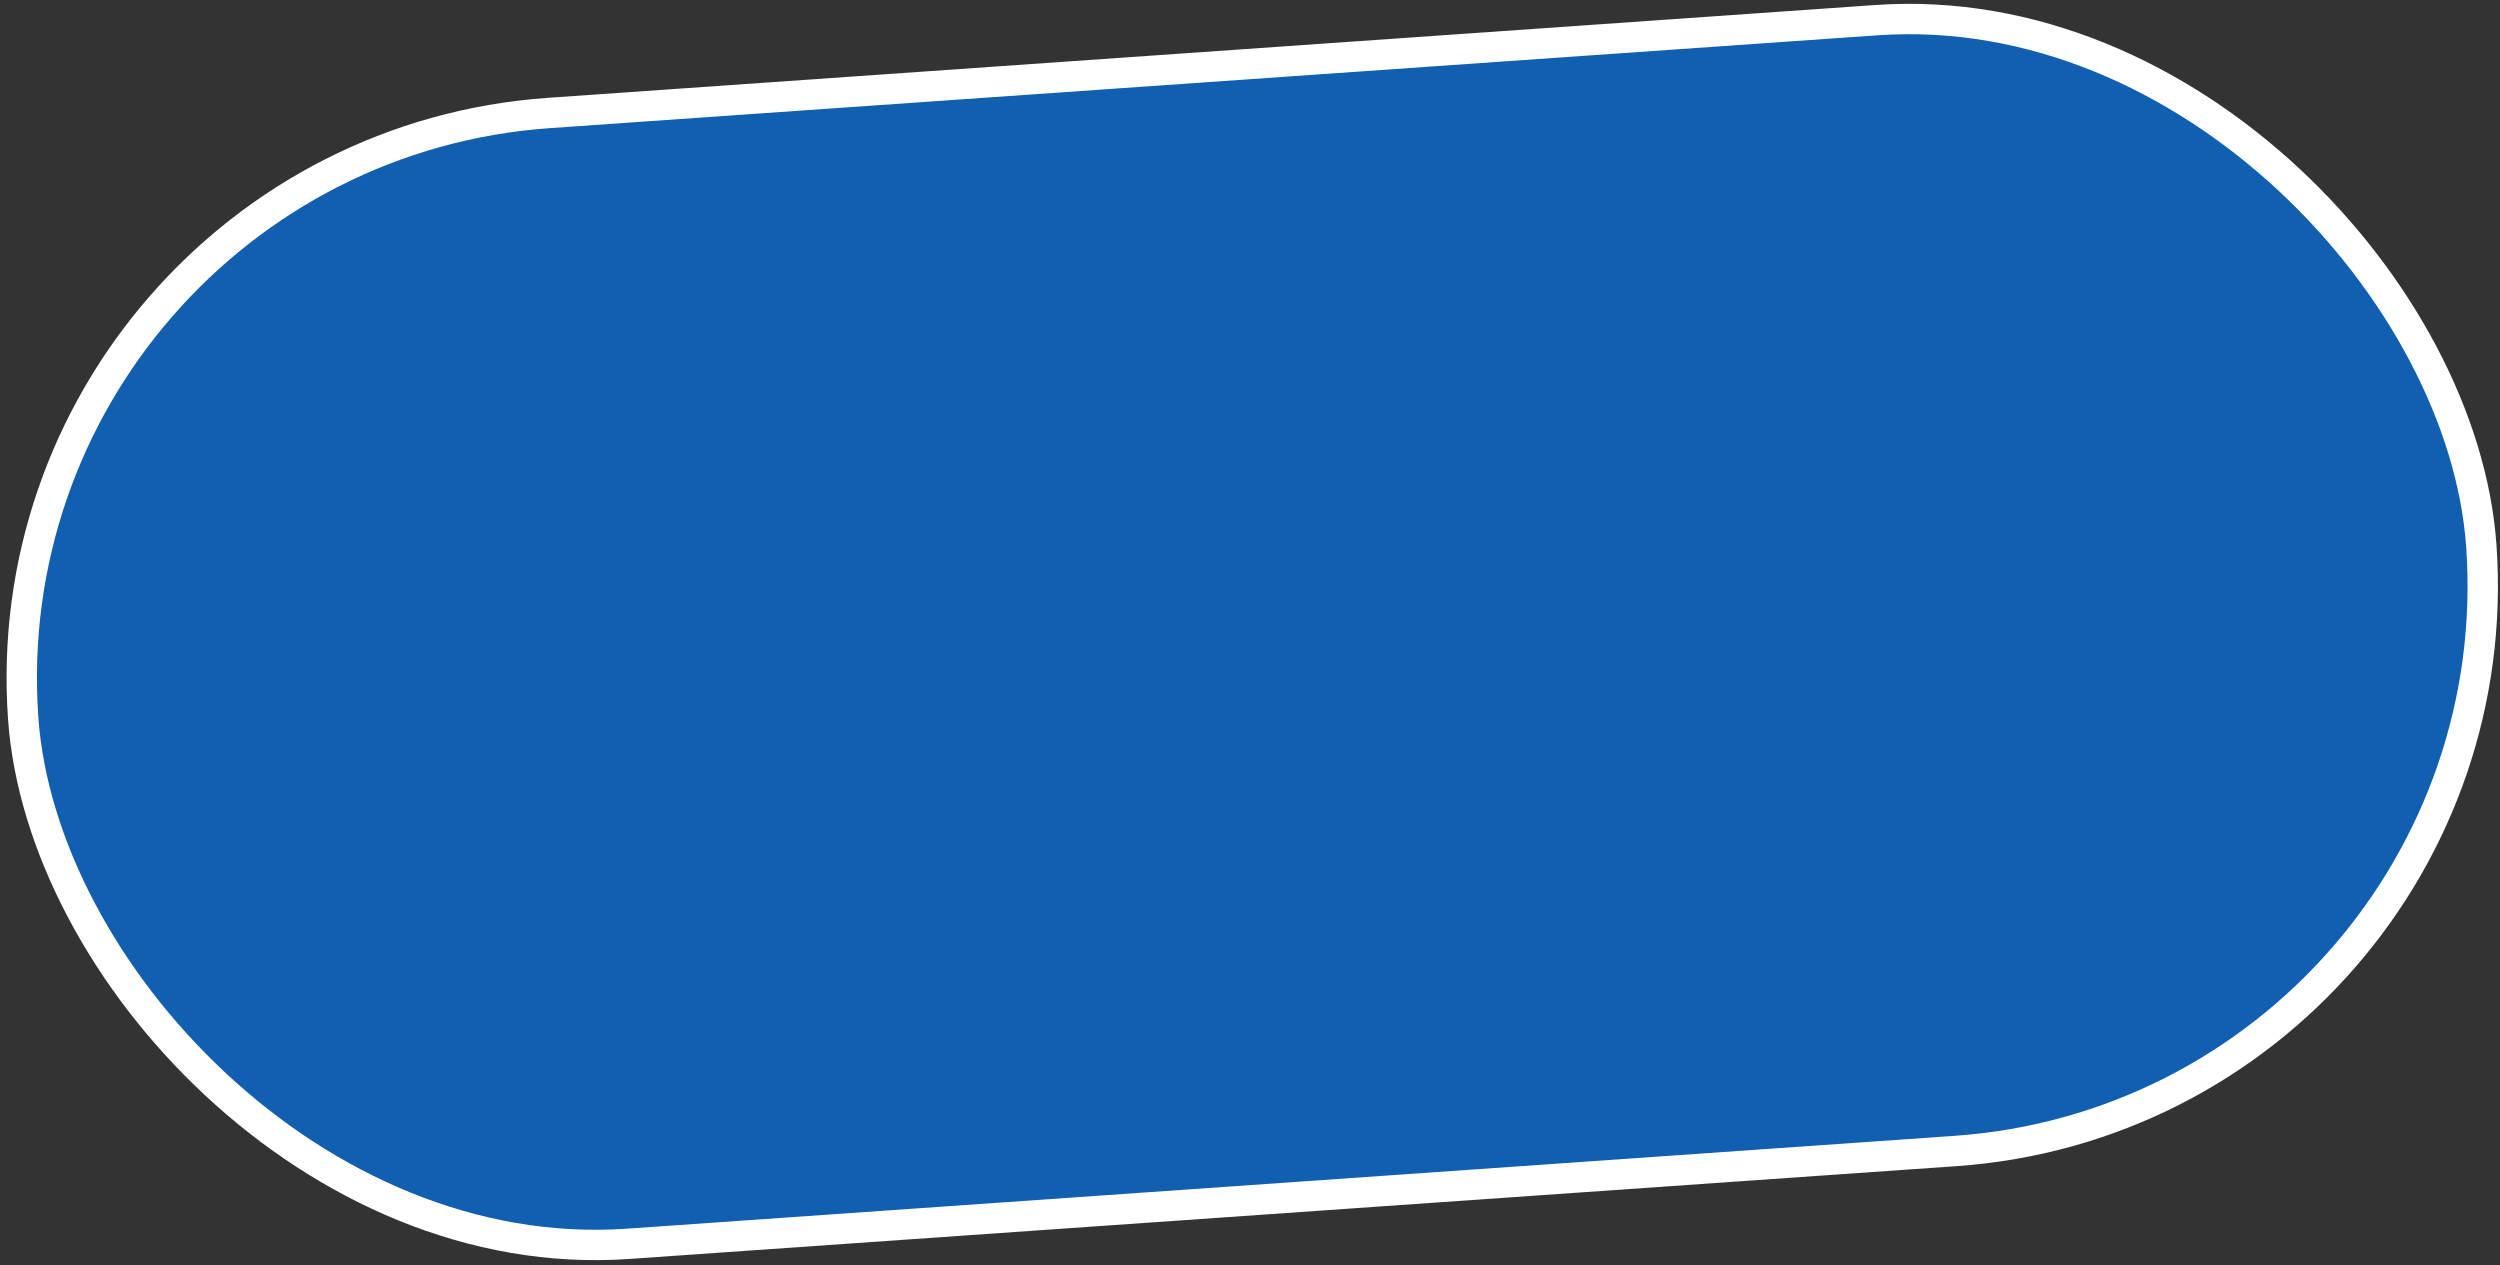 <svg width="247" height="125" viewBox="0 0 247 125" fill="none" xmlns="http://www.w3.org/2000/svg">
<rect x="0" y="0" width="247" height="125" fill="#333333" stroke="none"/>
<rect x="-1.618" y="15.068" width="243.461" height="112" rx="56" transform="rotate(-4 -1.618 15.068)" fill="#105FB0" stroke="white" stroke-width="3"/>
</svg>
